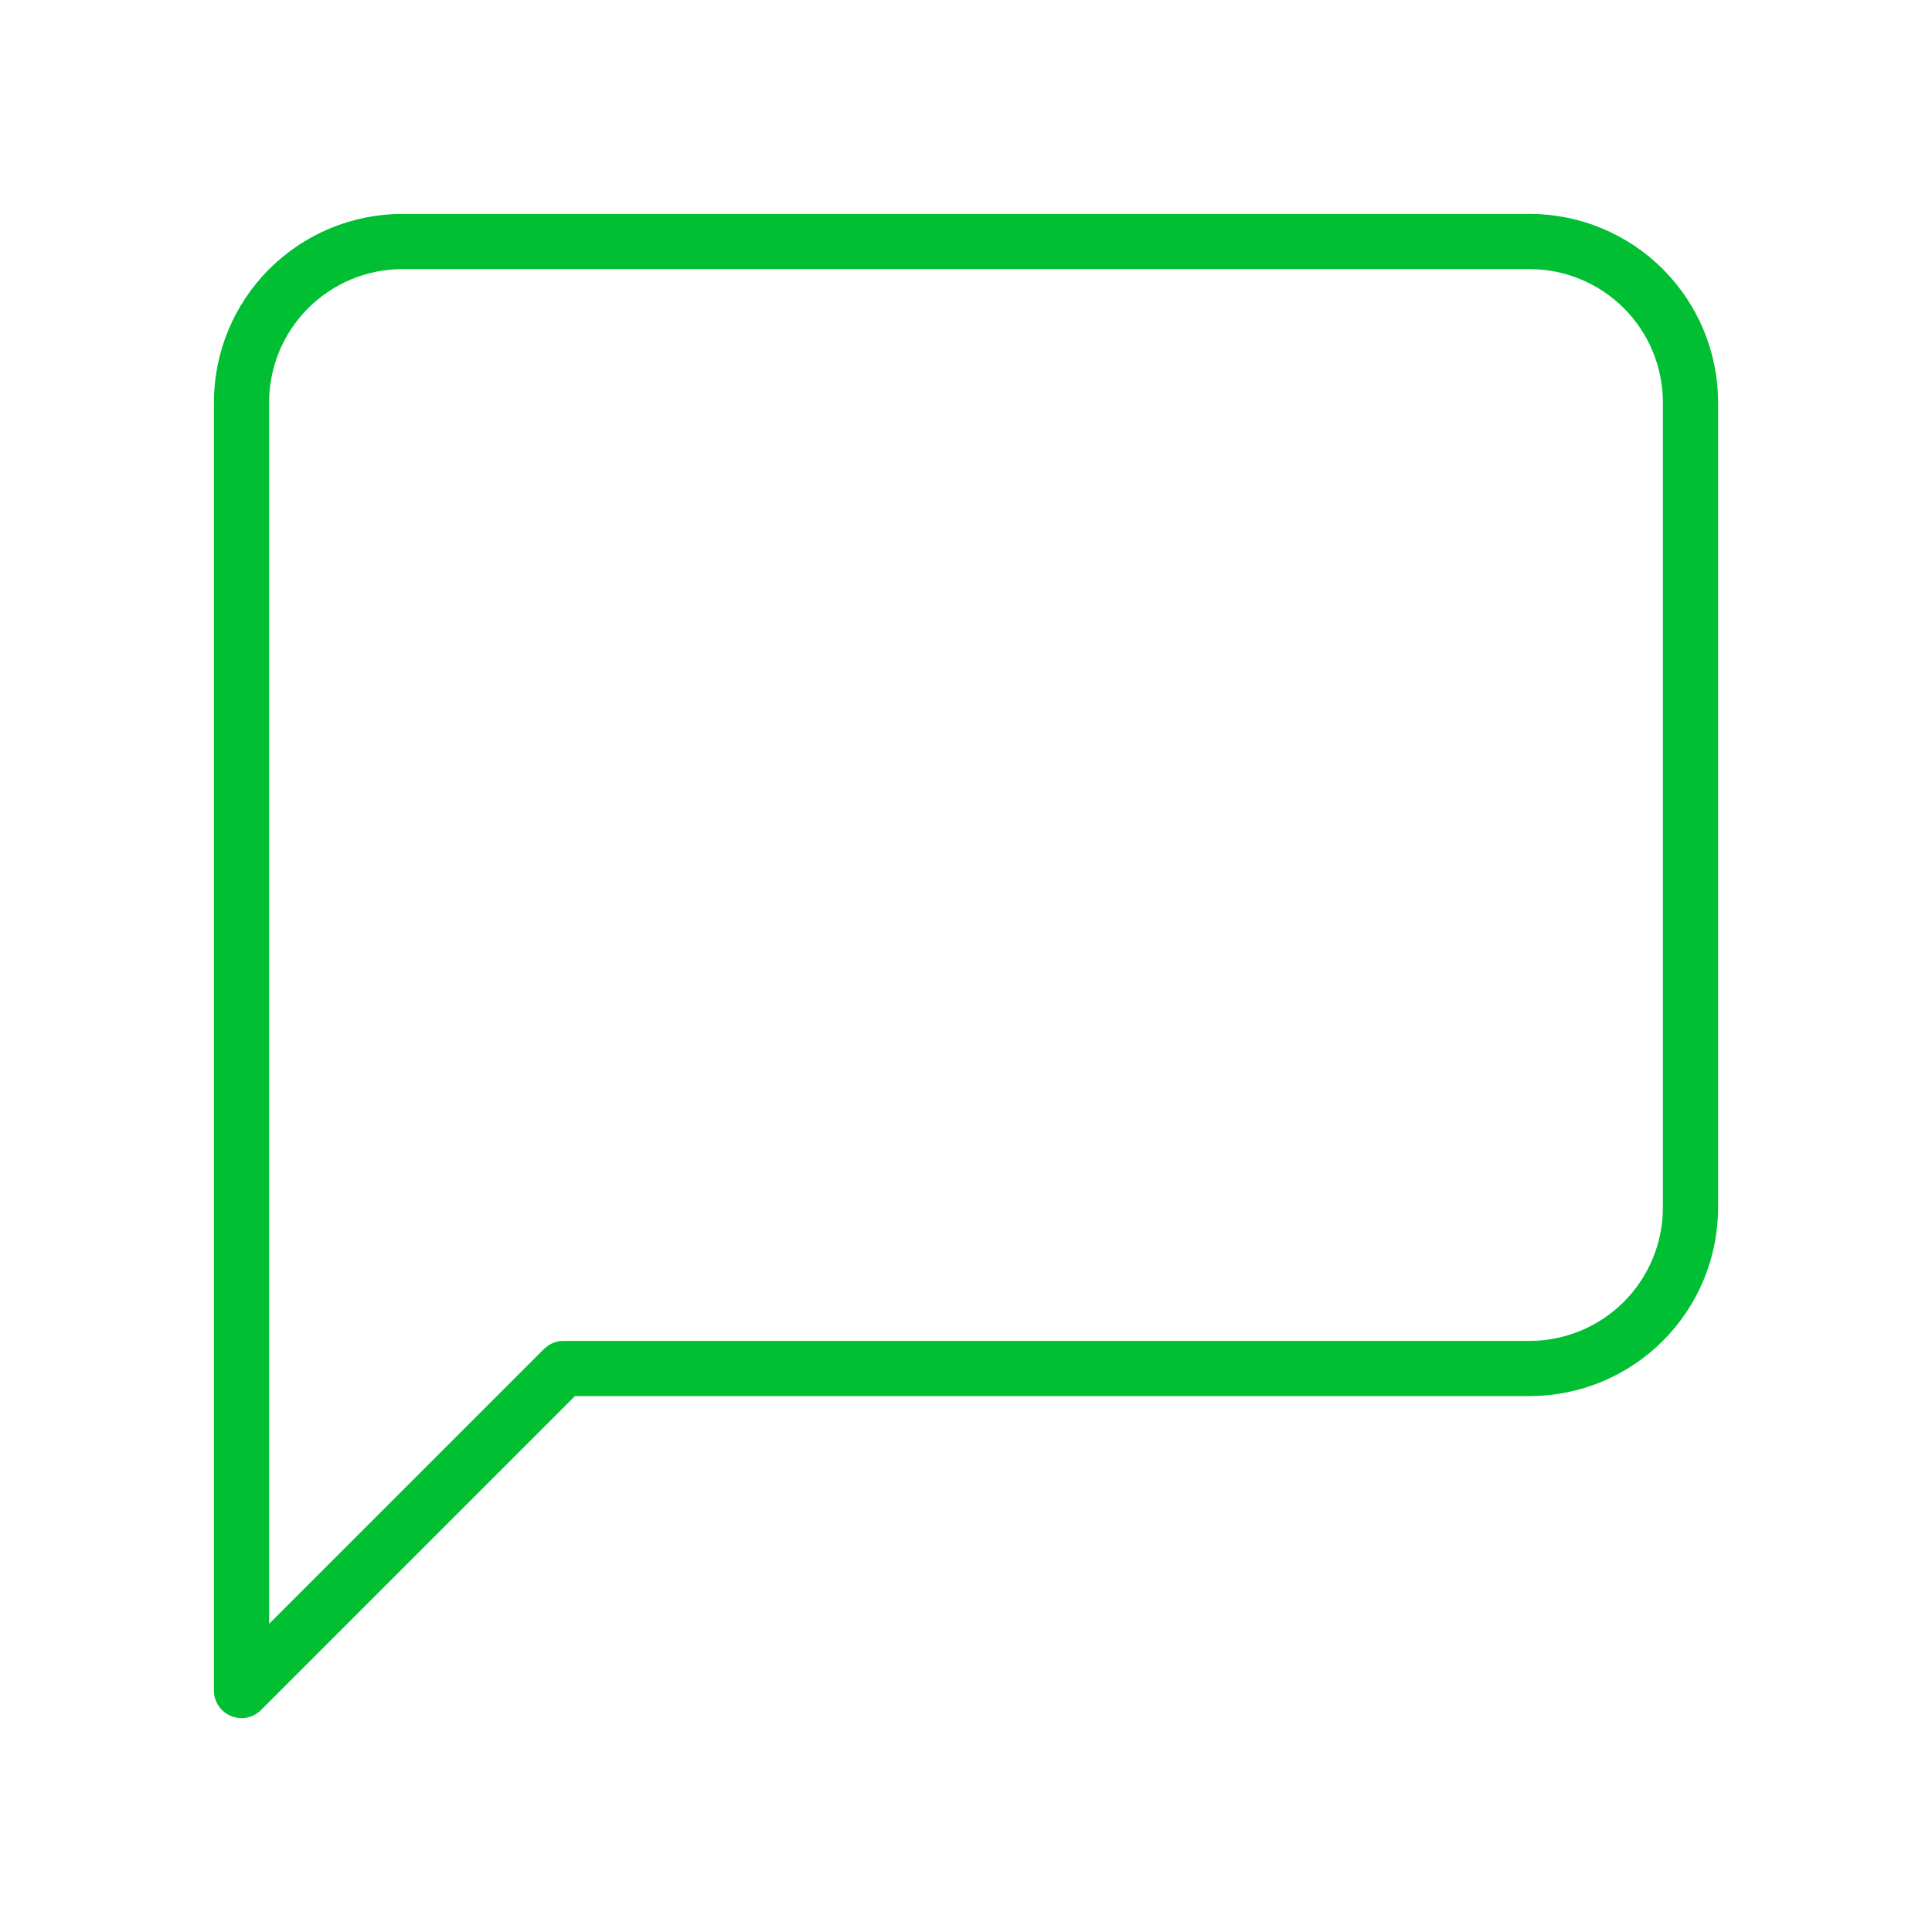 <svg width="140" height="140" viewBox="0 0 140 140" fill="none" xmlns="http://www.w3.org/2000/svg">
<path d="M122.5 87.5C122.5 90.594 121.271 93.562 119.083 95.75C116.895 97.938 113.928 99.167 110.833 99.167H40.833L17.5 122.5V29.167C17.5 26.073 18.729 23.105 20.917 20.917C23.105 18.729 26.073 17.5 29.167 17.5H110.833C113.928 17.5 116.895 18.729 119.083 20.917C121.271 23.105 122.5 26.073 122.5 29.167V87.5Z" stroke="#00BF33" stroke-width="4" stroke-linecap="round" stroke-linejoin="round"/>
</svg>
